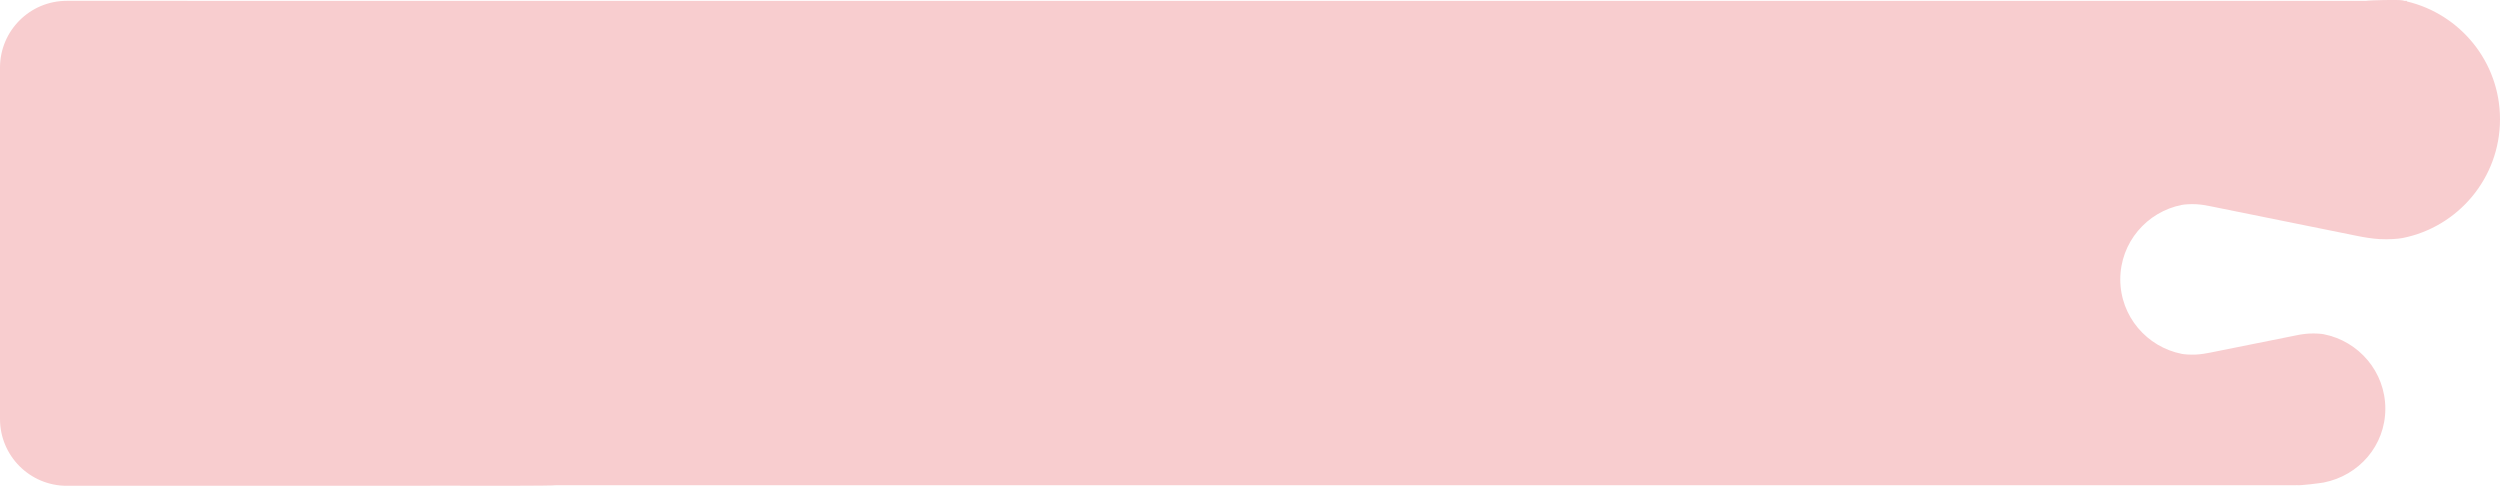<?xml version="1.0" encoding="utf-8"?>
<!-- Generator: Adobe Illustrator 24.0.2, SVG Export Plug-In . SVG Version: 6.00 Build 0)  -->
<svg version="1.1" id="Camada_1" xmlns="http://www.w3.org/2000/svg" xmlns:xlink="http://www.w3.org/1999/xlink" x="0px" y="0px"
	 viewBox="0 0 450 87.43" style="enable-background:new 0 0 450 87.43;" xml:space="preserve">
<style type="text/css">
	.st0{fill:#F8CDCF;}
</style>
<path class="st0" d="M433.24,0.26v-0.1h-0.4c-0.14-0.03-0.27-0.07-0.41-0.1c-0.74-0.14-5.82-0.03-6.61,0.1H77.46
	c-0.1,0-0.19-0.01-0.29-0.01H12.02C5.38,0.15,0,5.53,0,12.17v63.25c0,6.64,5.38,12.02,12.02,12.02h65.15c0.12,0,0.24-0.01,0.37-0.02
	c8.41,0.03,21.88,0.04,22.52-0.08h313.31l-0.04-0.02c0.68,0.13,4.47-0.38,4.94-0.47c6.32-1.24,11.09-6.64,11.09-13.28
	c0-6.64-4.77-12.17-11.09-13.41c-0.47-0.09-1.51-0.17-2.58-0.12c-0.91,0.05-1.82,0.21-1.86,0.22c-5.8,1.17-12.51,2.51-15.99,3.21
	c-0.7,0.14-1.61,0.3-2.52,0.35c-1.07,0.05-2.11-0.03-2.58-0.12c-6.32-1.24-11.09-6.77-11.09-13.41c0-6.64,4.77-12.17,11.09-13.41
	c0.46-0.09,1.51-0.17,2.58-0.12c0.91,0.05,1.82,0.21,2.59,0.37c10.31,2.09,20.93,4.23,26.45,5.35c1.11,0.22,2.55,0.48,3.99,0.56
	c1.69,0.09,3.35-0.05,4.09-0.19C442.45,40.88,450,32.05,450,21.46C450,11.15,442.84,2.54,433.24,0.26z"/>
</svg>
